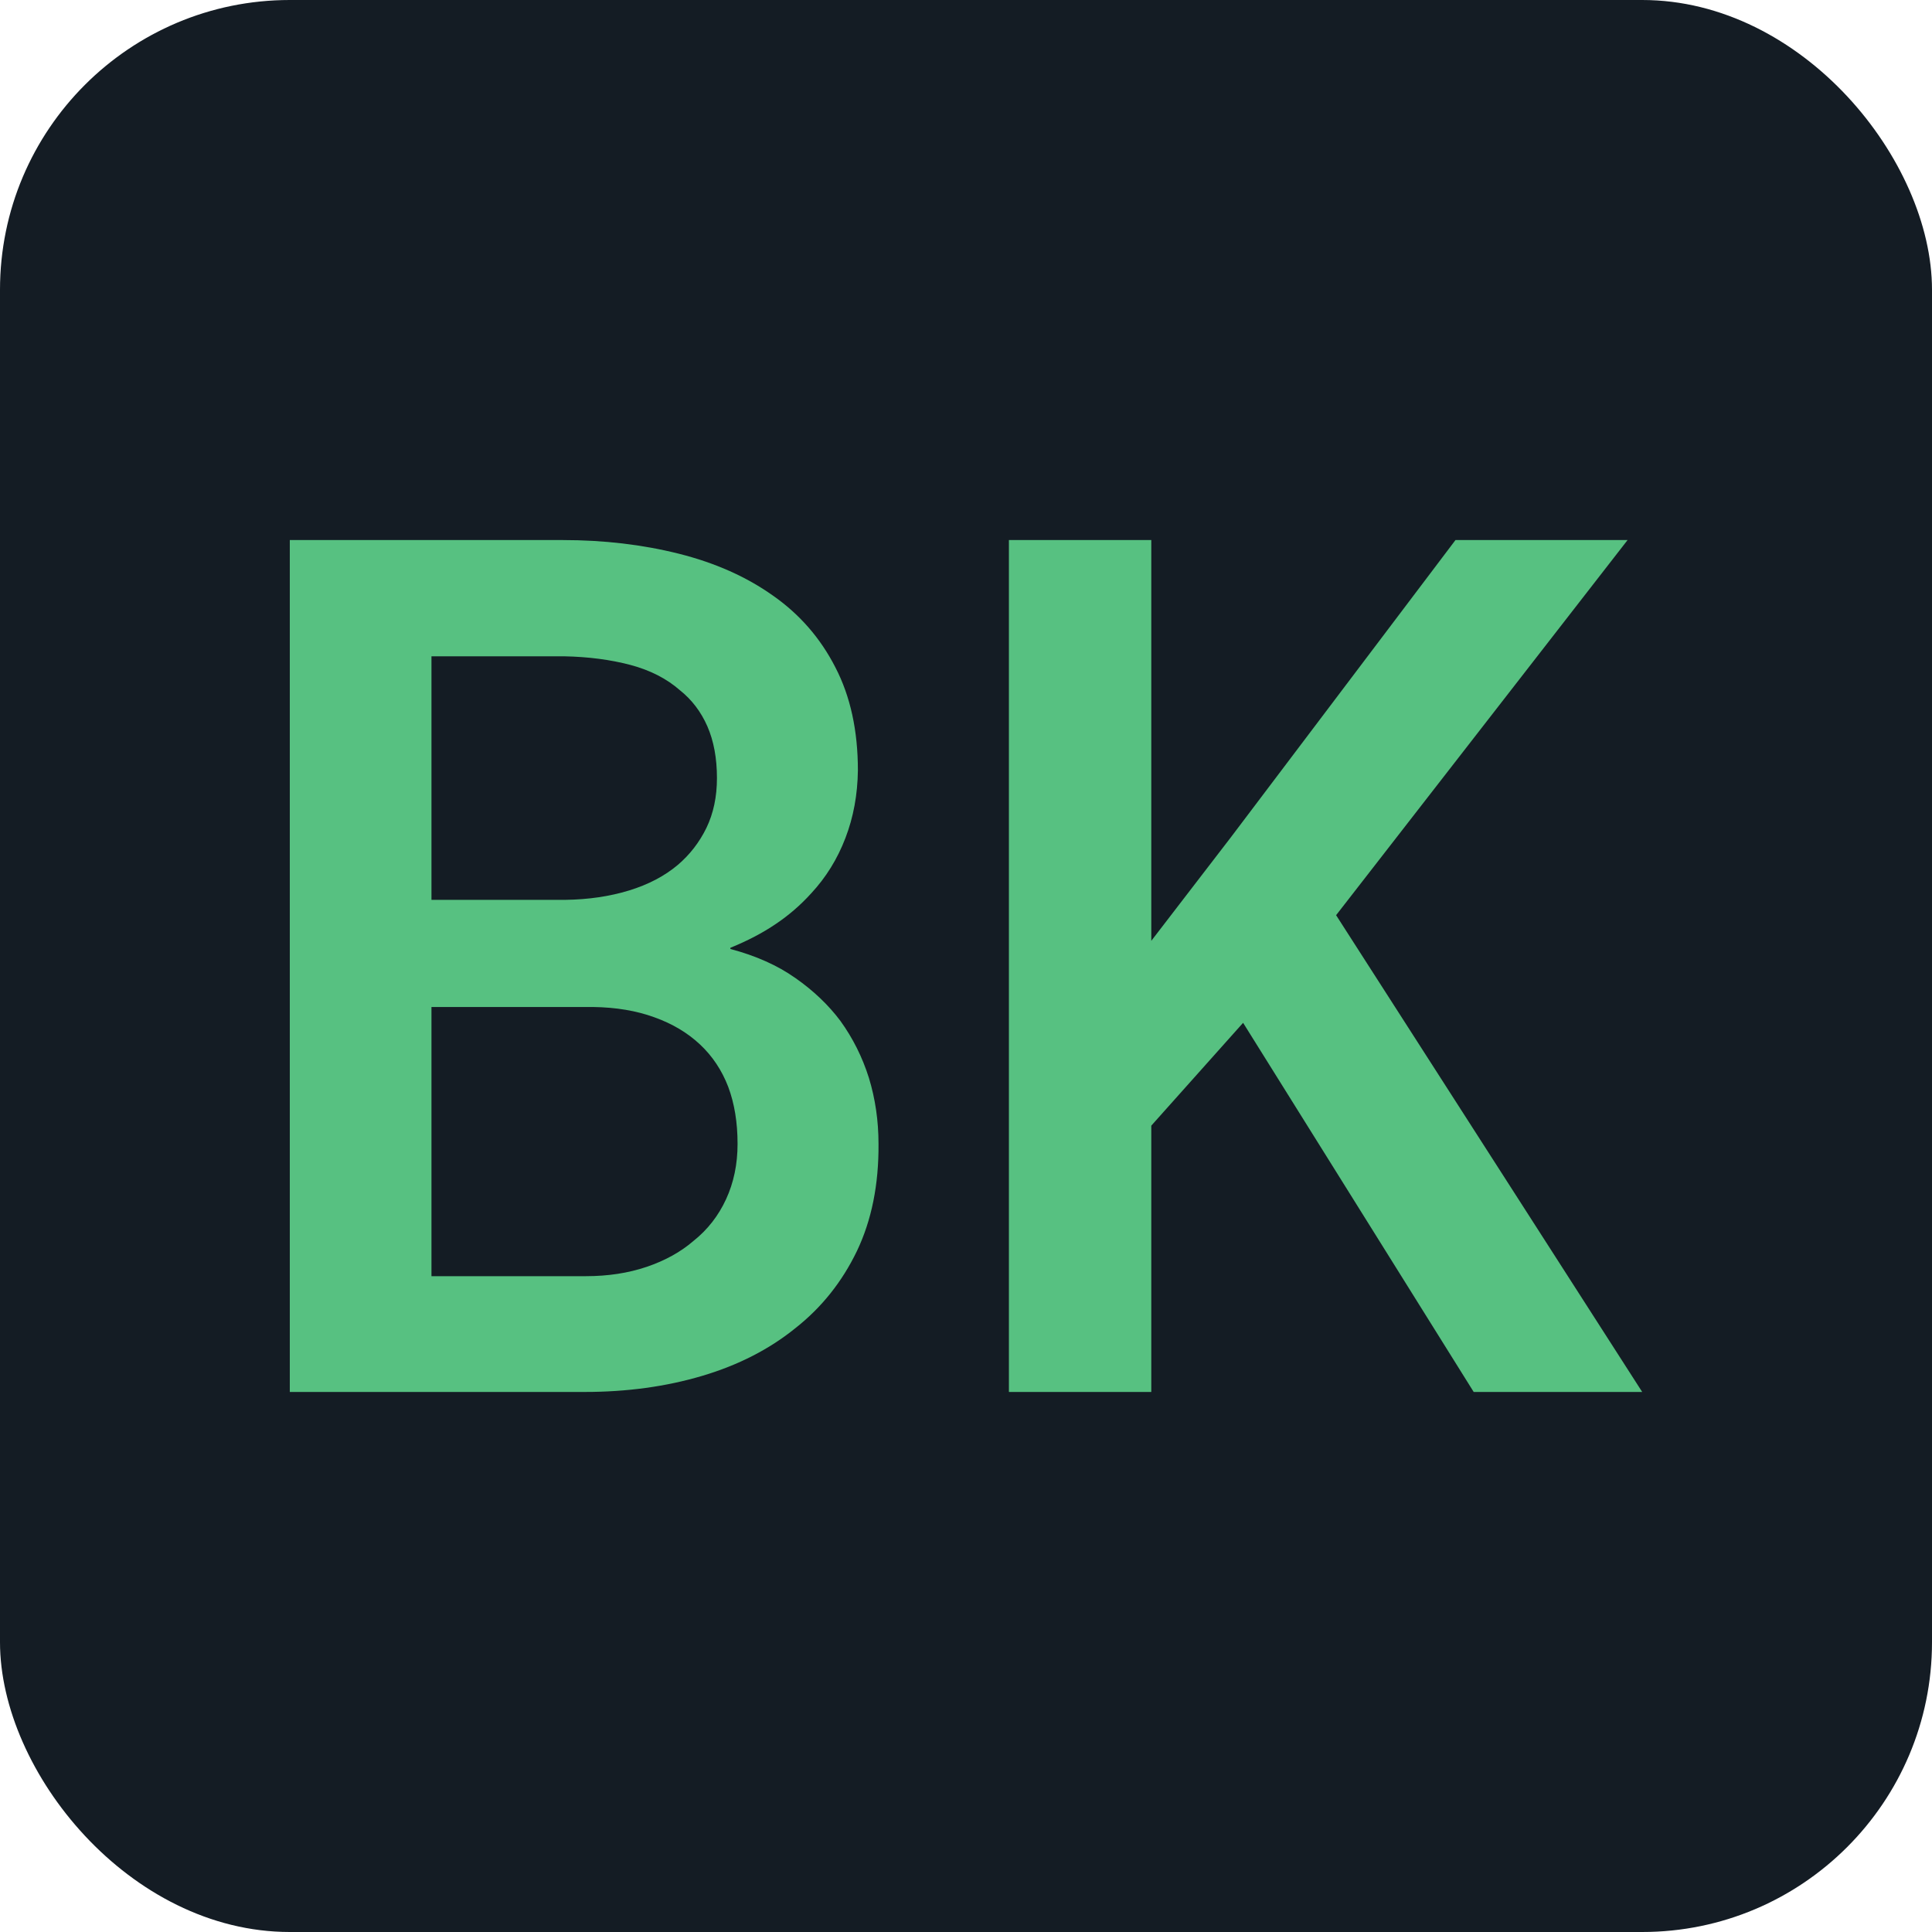 <svg xmlns="http://www.w3.org/2000/svg" version="1.1" xmlns:xlink="http://www.w3.org/1999/xlink" xmlns:svgjs="http://svgjs.dev/svgjs" width="1000" height="1000"><g clip-path="url(#SvgjsClipPath1533)"><rect width="1000" height="1000" fill="#141c24"></rect><g transform="matrix(12.407,0,0,12.407,150,279.529)"><svg xmlns="http://www.w3.org/2000/svg" version="1.1" xmlns:xlink="http://www.w3.org/1999/xlink" xmlns:svgjs="http://svgjs.dev/svgjs" width="56.42" height="35.54"><svg xmlns="http://www.w3.org/2000/svg" viewBox="3.59 16.85 56.42 35.54" data-asc="1.0478515625"><g fill="#57c181"><g fill="#57c181" transform="translate(0, 0)"><path d="M3.59 52.39L15.89 52.39Q18.53 52.39 20.79 51.72Q23.05 51.05 24.68 49.73Q26.32 48.44 27.25 46.51Q28.17 44.58 28.15 42.04Q28.15 40.60 27.75 39.29Q27.34 37.99 26.56 36.91Q25.81 35.91 24.68 35.12Q23.56 34.33 21.97 33.91L21.97 33.86Q23.05 33.42 23.86 32.87Q24.68 32.32 25.34 31.59Q26.27 30.59 26.77 29.28Q27.27 27.98 27.29 26.46Q27.29 23.97 26.35 22.16Q25.42 20.34 23.75 19.17Q22.09 17.99 19.82 17.42Q17.55 16.85 14.97 16.85L3.59 16.85L3.59 52.39M9.50 36.33L16.24 36.33Q17.68 36.35 18.80 36.76Q19.92 37.16 20.70 37.89Q21.48 38.62 21.88 39.66Q22.27 40.70 22.27 42.04Q22.27 43.31 21.79 44.35Q21.31 45.39 20.43 46.09Q19.63 46.78 18.48 47.17Q17.33 47.56 15.94 47.56L9.50 47.56L9.50 36.33M9.50 31.86L9.50 21.70L15.04 21.70Q16.55 21.73 17.80 22.06Q19.04 22.39 19.87 23.12Q20.61 23.71 21.01 24.62Q21.41 25.54 21.41 26.78Q21.41 27.95 20.97 28.86Q20.53 29.76 19.78 30.40Q18.95 31.10 17.74 31.47Q16.53 31.84 15.09 31.86L9.50 31.86ZM43.36 36.99L52.98 52.39L60.01 52.39L47.24 32.50L59.40 16.85L52.22 16.85L42.85 29.25L39.53 33.57L39.53 16.85L33.59 16.85L33.59 52.39L39.53 52.39L39.53 41.28L43.36 36.99Z"></path></g></g></svg></svg></g></g><defs><clipPath id="SvgjsClipPath1533"><rect width="1000" height="1000" x="0" y="0" rx="150" ry="150"></rect></clipPath></defs></svg>